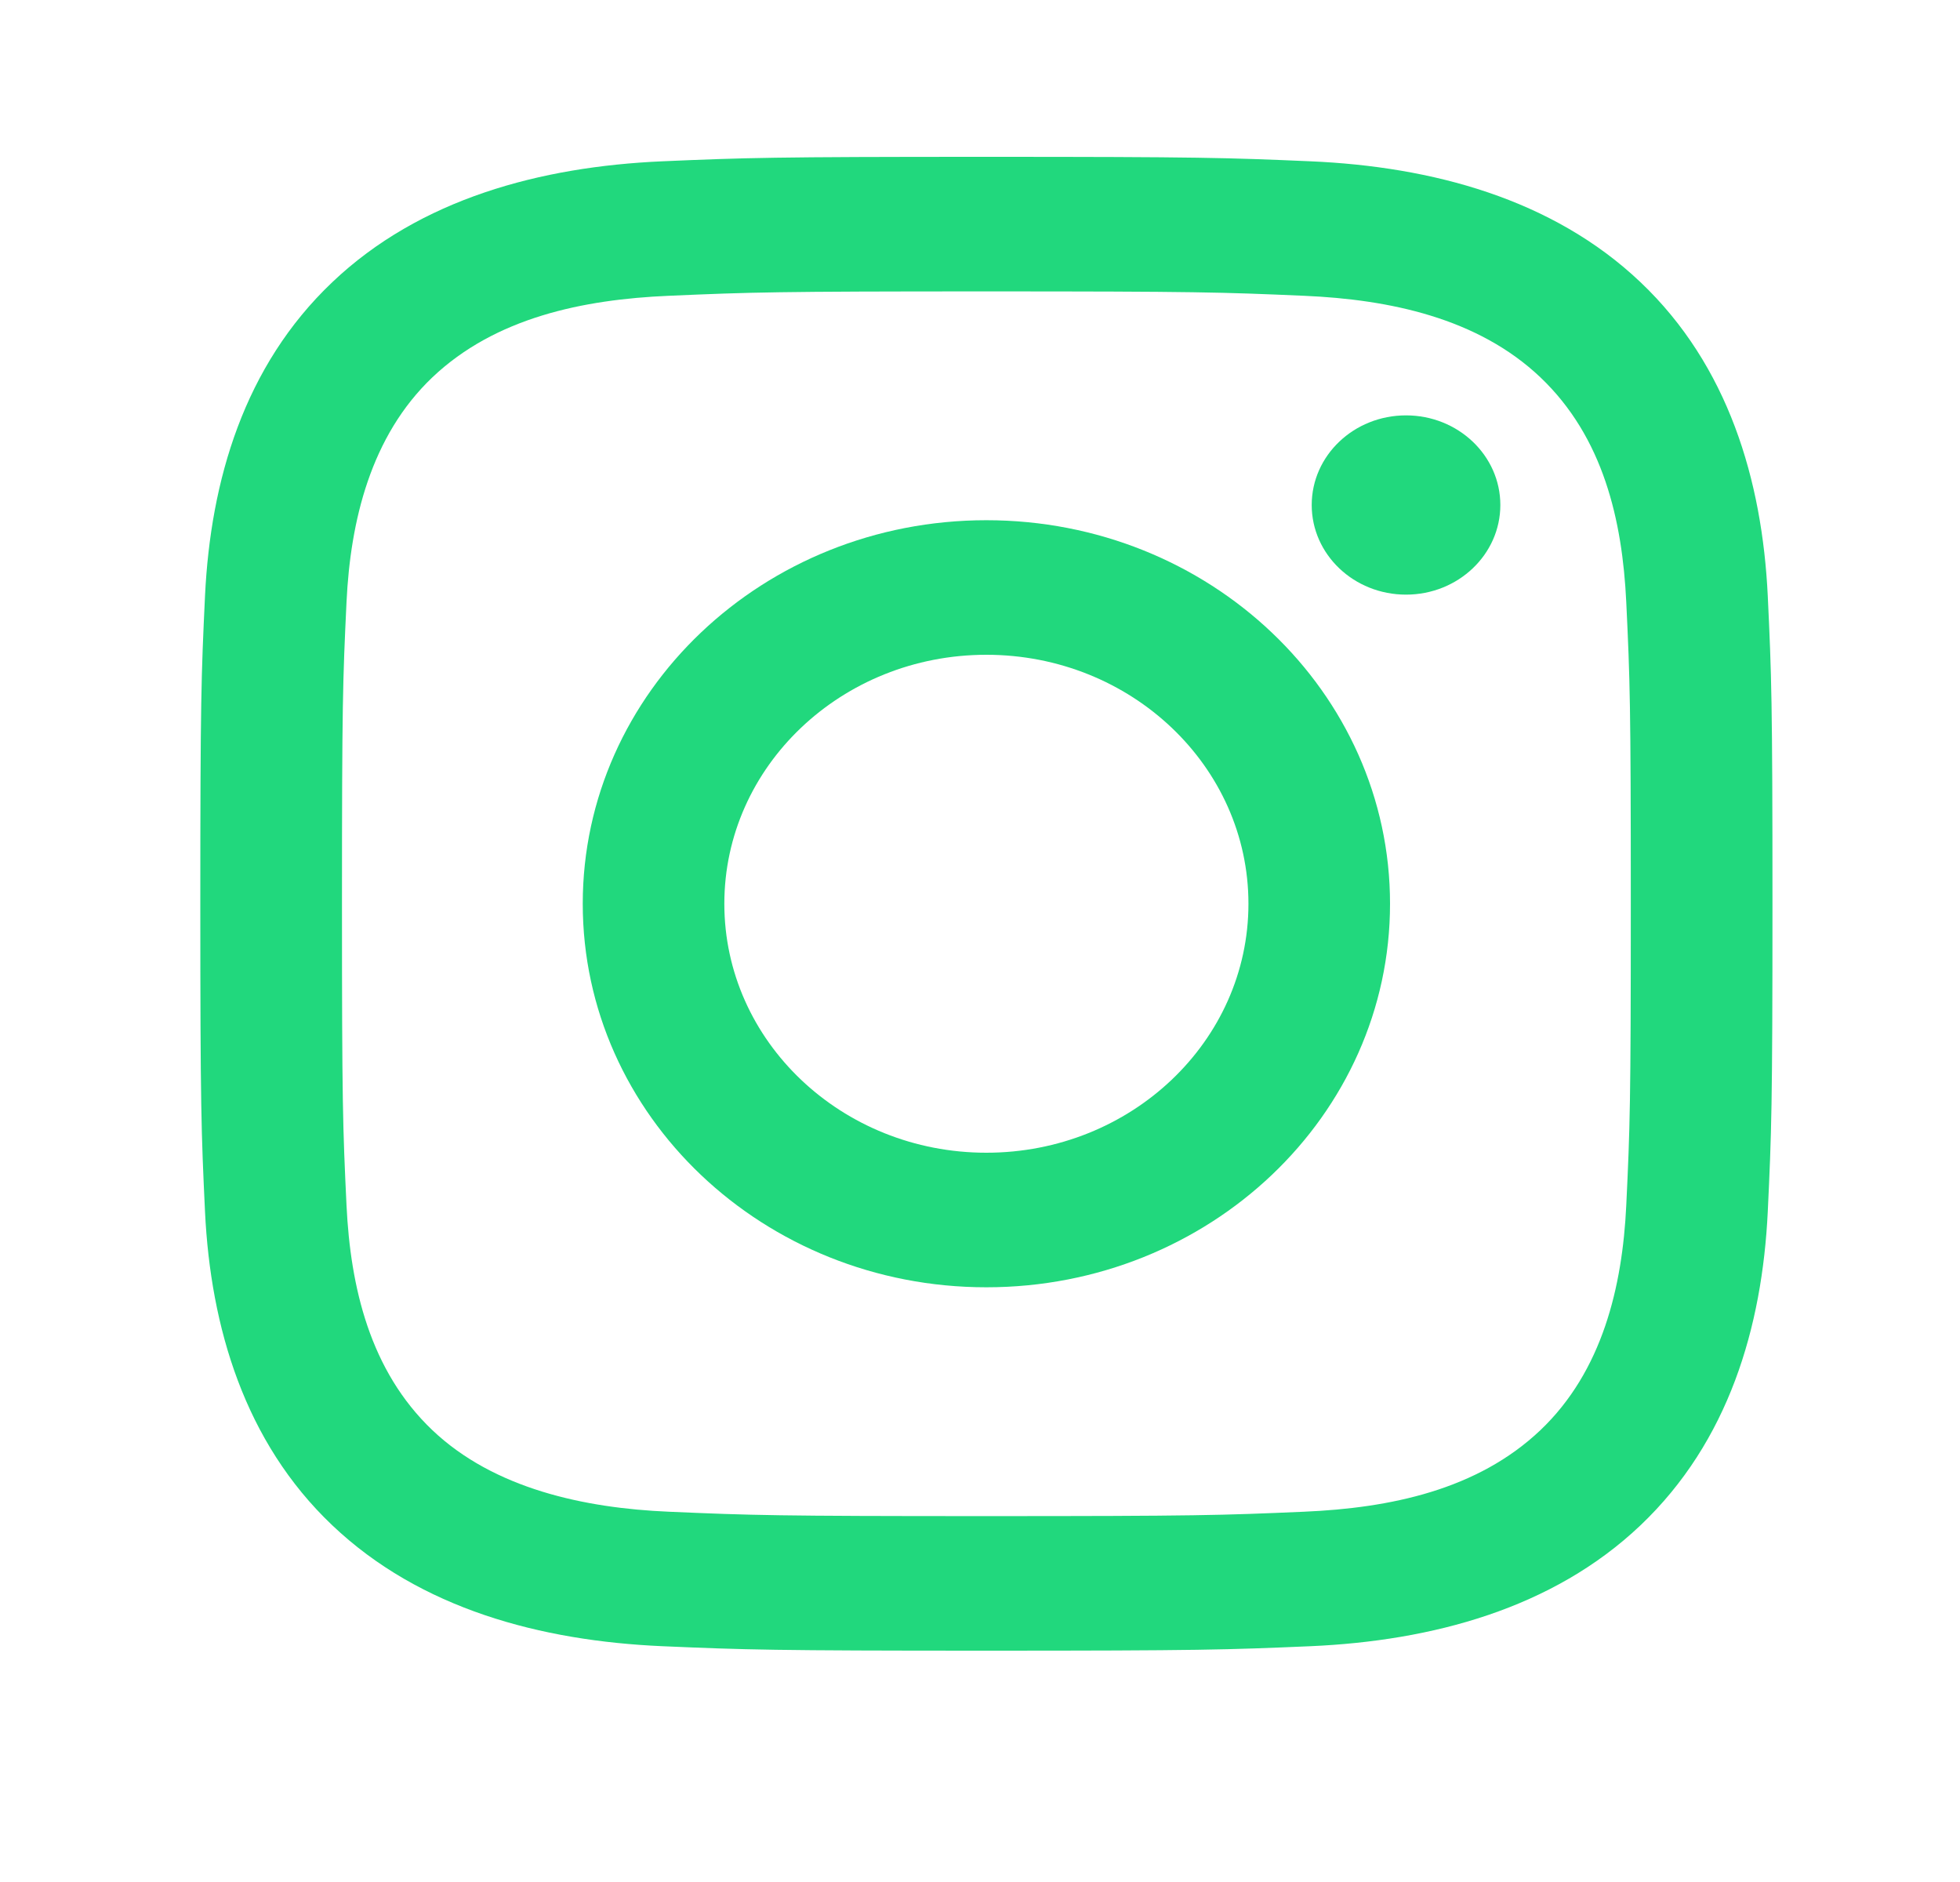<svg width="25" height="24" viewBox="0 0 25 24" fill="none" xmlns="http://www.w3.org/2000/svg">
<g id="instagram">
<g id="Group">
<path id="Vector" d="M12.582 3.716C15.258 3.716 15.576 3.726 16.633 3.772C17.726 3.819 18.851 4.056 19.648 4.812C20.451 5.576 20.693 6.635 20.743 7.676C20.791 8.68 20.801 8.982 20.801 11.525C20.801 14.068 20.791 14.37 20.743 15.374C20.694 16.407 20.439 17.486 19.648 18.238C18.844 19.001 17.73 19.231 16.633 19.278C15.576 19.324 15.258 19.334 12.582 19.334C9.904 19.334 9.587 19.324 8.53 19.278C7.451 19.232 6.3 18.984 5.515 18.238C4.716 17.478 4.47 16.409 4.42 15.374C4.372 14.37 4.362 14.068 4.362 11.525C4.362 8.982 4.372 8.68 4.42 7.676C4.469 6.647 4.727 5.562 5.515 4.812C6.318 4.05 7.436 3.819 8.53 3.772C9.587 3.726 9.904 3.716 12.582 3.716ZM12.582 2C9.859 2 9.517 2.011 8.447 2.057C6.897 2.125 5.358 2.534 4.238 3.599C3.113 4.667 2.686 6.126 2.615 7.598C2.567 8.614 2.555 8.938 2.555 11.525C2.555 14.112 2.567 14.437 2.615 15.453C2.686 16.923 3.119 18.389 4.238 19.451C5.362 20.519 6.9 20.925 8.447 20.993C9.517 21.039 9.859 21.05 12.582 21.05C15.305 21.05 15.646 21.039 16.716 20.993C18.265 20.925 19.805 20.515 20.925 19.451C22.05 18.382 22.477 16.924 22.548 15.453C22.596 14.437 22.608 14.112 22.608 11.525C22.608 8.938 22.596 8.614 22.548 7.598C22.477 6.125 22.045 4.662 20.925 3.599C19.803 2.533 18.261 2.124 16.716 2.057C15.646 2.011 15.305 2 12.582 2Z" fill="#21D87D"/>
<path id="Vector_2" d="M12.581 6.634C9.738 6.634 7.433 8.824 7.433 11.525C7.433 14.226 9.738 16.416 12.581 16.416C15.425 16.416 17.73 14.226 17.73 11.525C17.73 8.824 15.425 6.634 12.581 6.634ZM12.581 14.7C10.736 14.7 9.239 13.278 9.239 11.525C9.239 9.772 10.736 8.35 12.581 8.35C14.427 8.35 15.924 9.772 15.924 11.525C15.924 13.278 14.427 14.7 12.581 14.7Z" fill="#21D87D"/>
<path id="Vector_3" d="M17.934 7.583C18.598 7.583 19.137 7.071 19.137 6.44C19.137 5.809 18.598 5.297 17.934 5.297C17.269 5.297 16.731 5.809 16.731 6.44C16.731 7.071 17.269 7.583 17.934 7.583Z" fill="#21D87D"/>
</g>
</g>
</svg>
